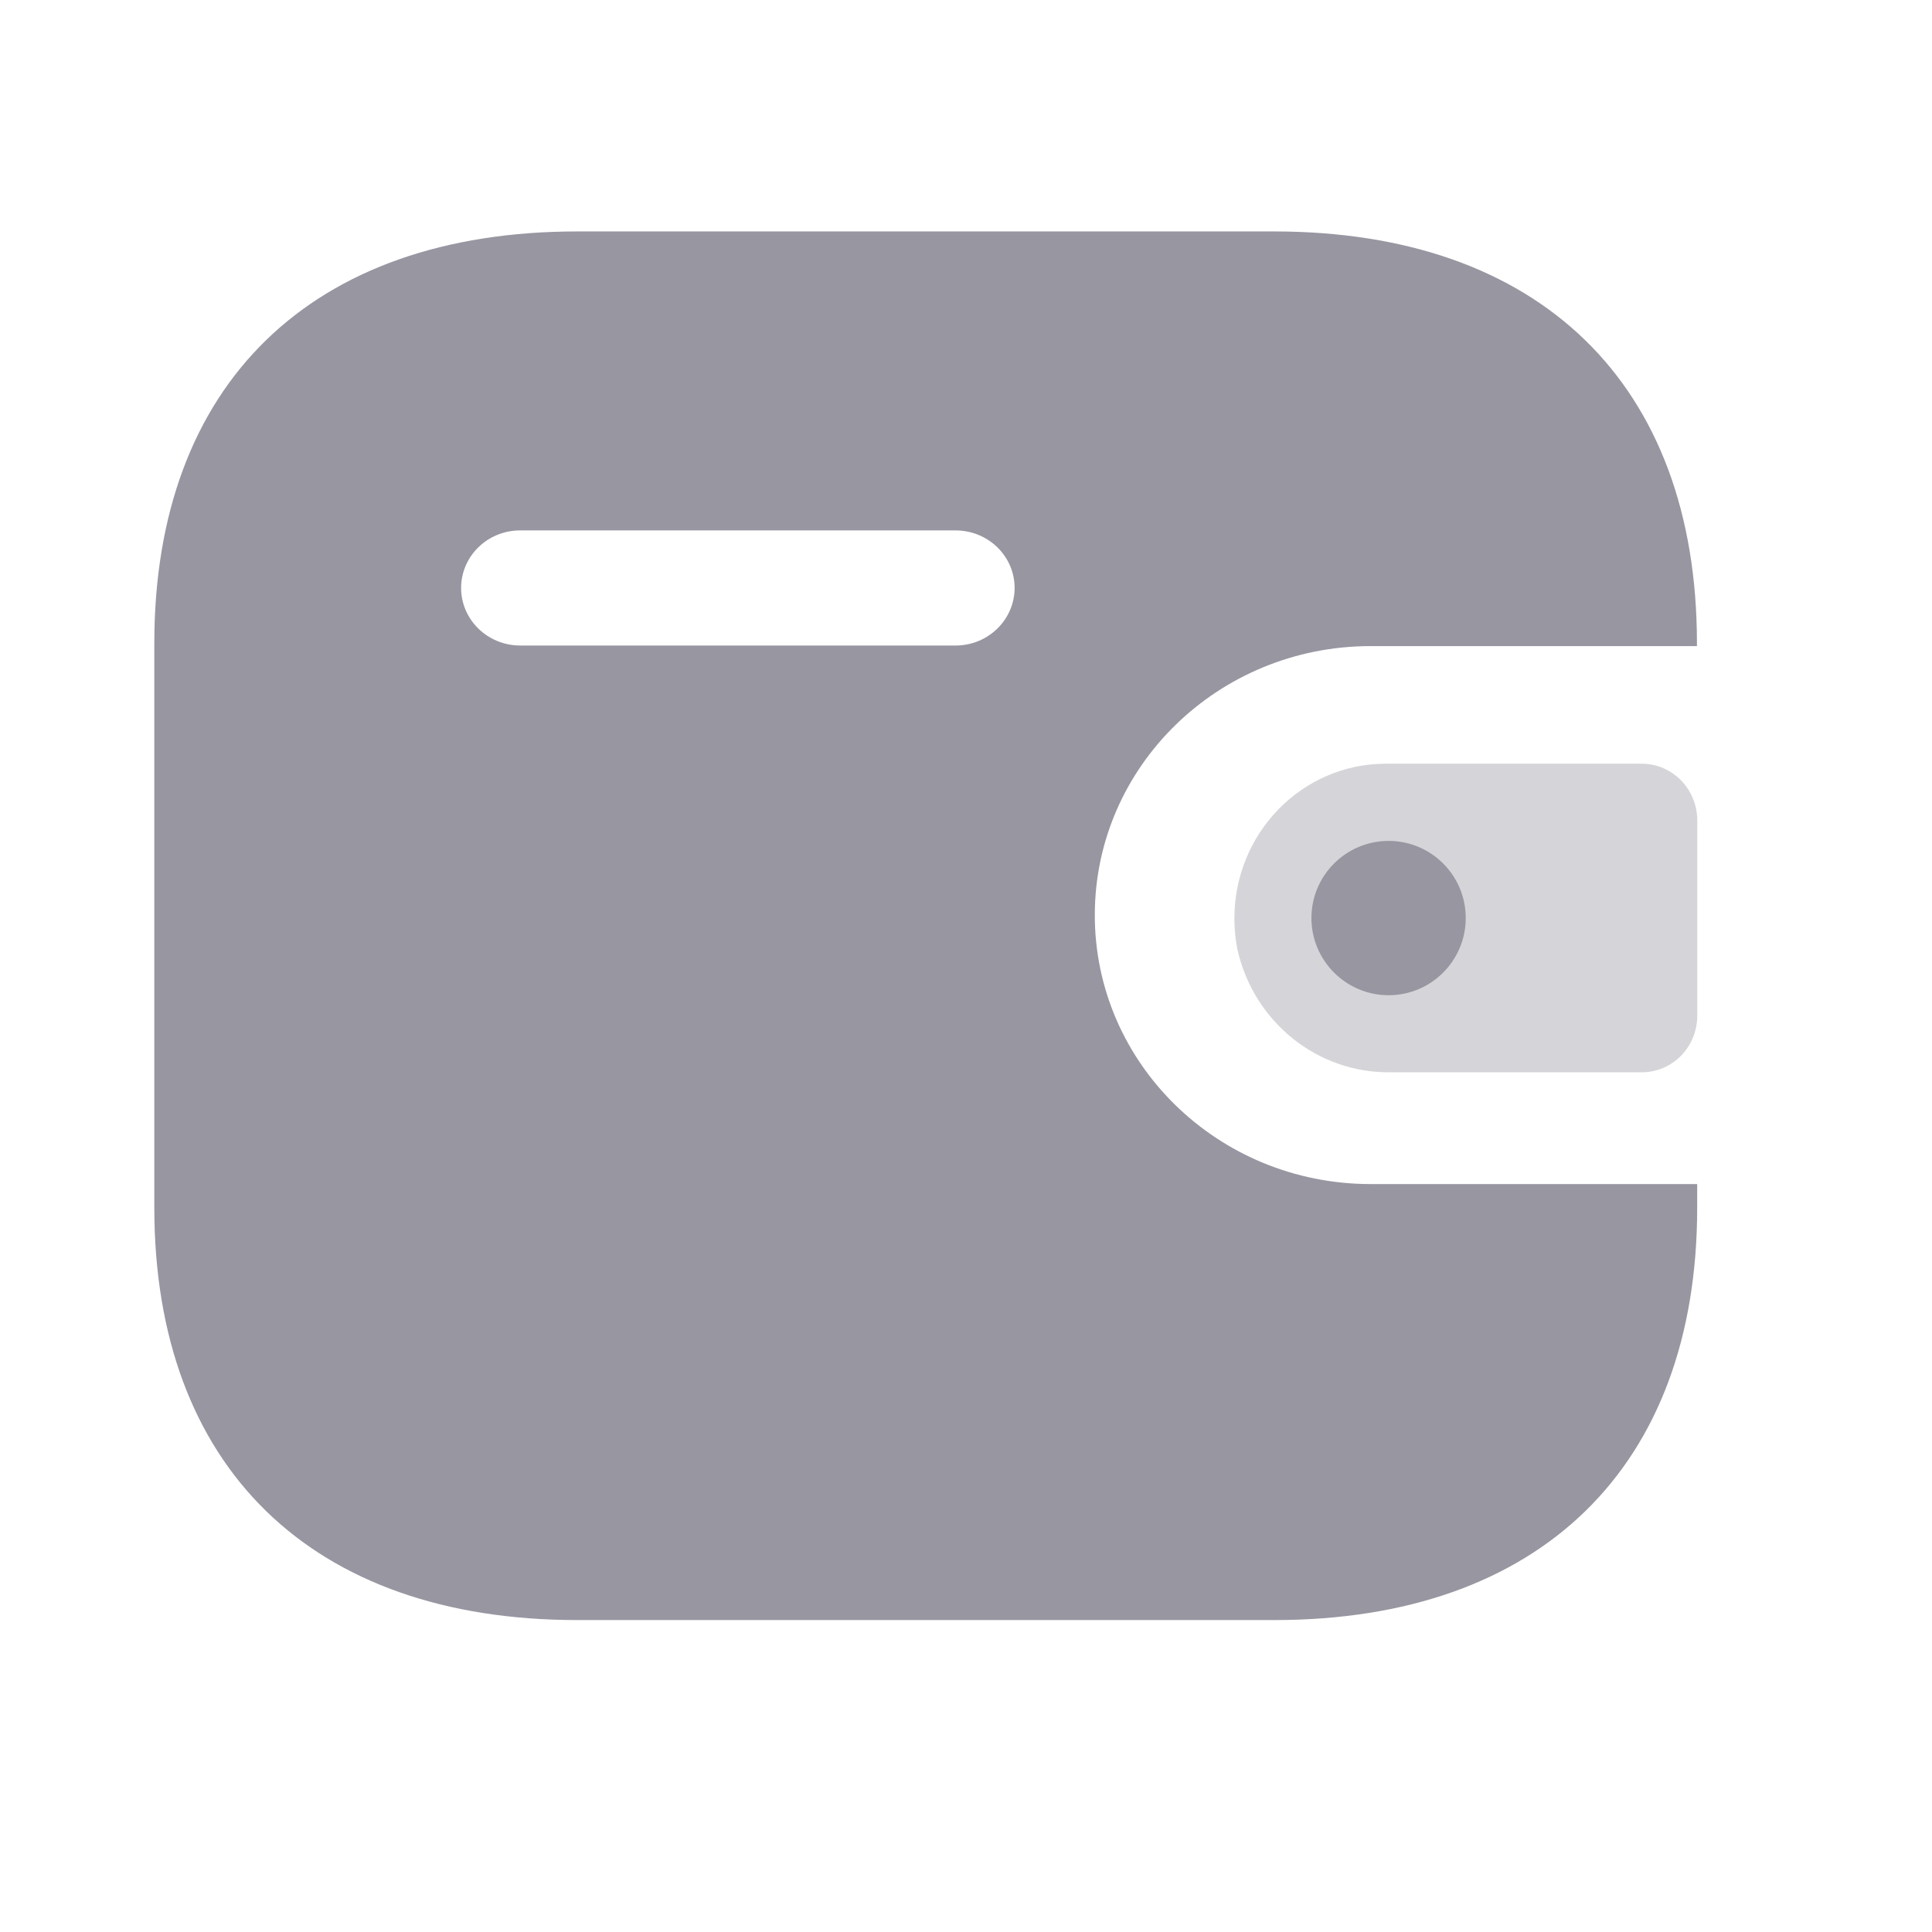 <svg width="24" height="24" viewBox="0 0 24 24" fill="none" xmlns="http://www.w3.org/2000/svg">
	<path fill-rule="evenodd" clip-rule="evenodd" d="M21.08 8.026H17.021C15.133 8.029 13.603 9.521 13.6 11.363C13.597 13.208 15.129 14.706 17.021 14.709H21.083V15.002C21.083 18.221 19.132 20.125 15.829 20.125H7.172C3.868 20.125 1.917 18.221 1.917 15.002V7.99C1.917 4.771 3.868 2.875 7.172 2.875H15.825C19.128 2.875 21.08 4.771 21.08 7.99V8.026ZM6.459 8.019H11.864H11.867H11.874C12.278 8.017 12.605 7.696 12.604 7.3C12.602 6.906 12.272 6.587 11.867 6.589H6.459C6.056 6.59 5.73 6.908 5.728 7.301C5.727 7.696 6.054 8.017 6.459 8.019Z" fill="#9796A1" />
	<path opacity="0.4" d="M15.369 11.784C15.57 12.696 16.369 13.337 17.281 13.32H20.396C20.776 13.32 21.084 13.006 21.084 12.617V10.191C21.083 9.803 20.776 9.488 20.396 9.487H17.208C16.17 9.491 15.332 10.352 15.334 11.414C15.334 11.538 15.346 11.662 15.369 11.784Z" fill="#9796A1" />
	<path d="M17.25 12.363C17.779 12.363 18.208 11.933 18.208 11.404C18.208 10.875 17.779 10.446 17.25 10.446C16.721 10.446 16.291 10.875 16.291 11.404C16.291 11.933 16.721 12.363 17.25 12.363Z" fill="#9796A1" />
</svg>
